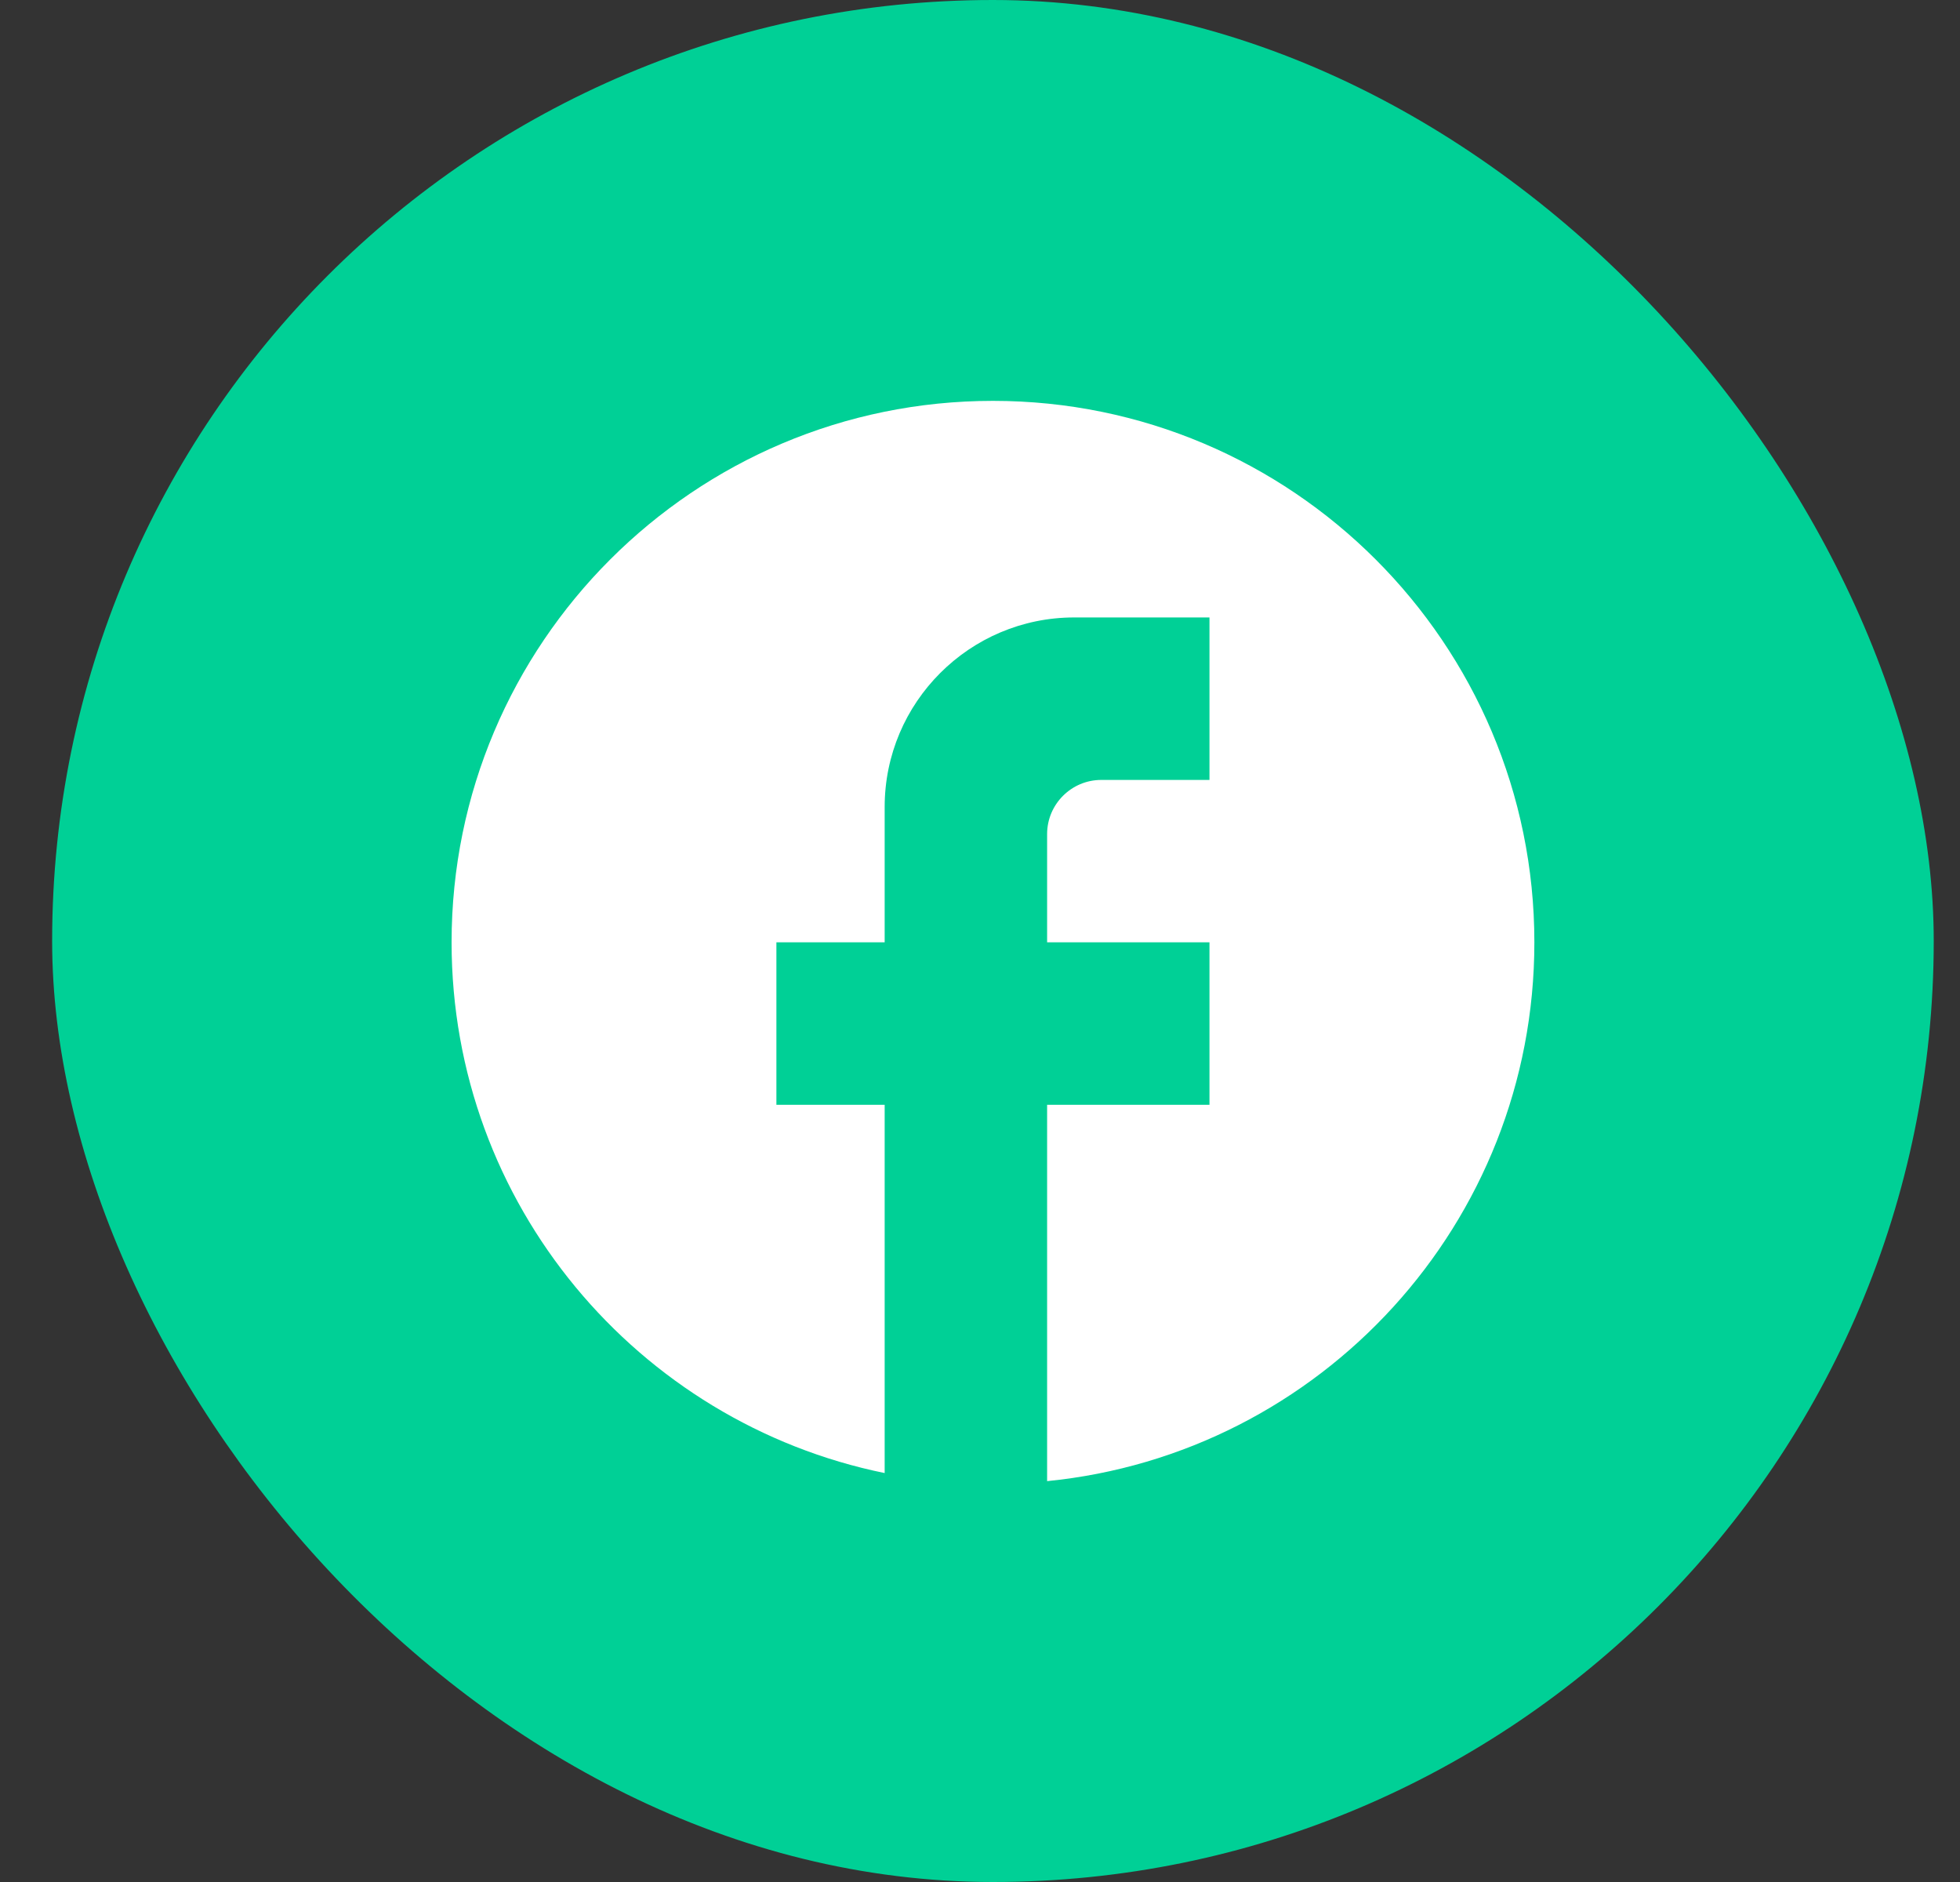 <svg width="25" height="24" viewBox="0 0 25 24" fill="none" xmlns="http://www.w3.org/2000/svg">
<rect x="0" y="0" width="25" height="24" fill="#333333" stroke="none"/>
<g id="1">
<rect id="BG" x="0.665" width="24" height="24" rx="12" fill="#00D096"/>
<path id="Vector" d="M19.571 12.017C19.571 8.205 16.477 5.112 12.665 5.112C8.853 5.112 5.76 8.205 5.76 12.017C5.76 15.359 8.135 18.142 11.284 18.785V14.089H9.903V12.017H11.284V10.291C11.284 8.958 12.368 7.874 13.701 7.874H15.427V9.946H14.046C13.666 9.946 13.356 10.256 13.356 10.636V12.017H15.427V14.089H13.356V18.888C16.843 18.543 19.571 15.601 19.571 12.017Z" fill="white"/>
</g>
</svg>
